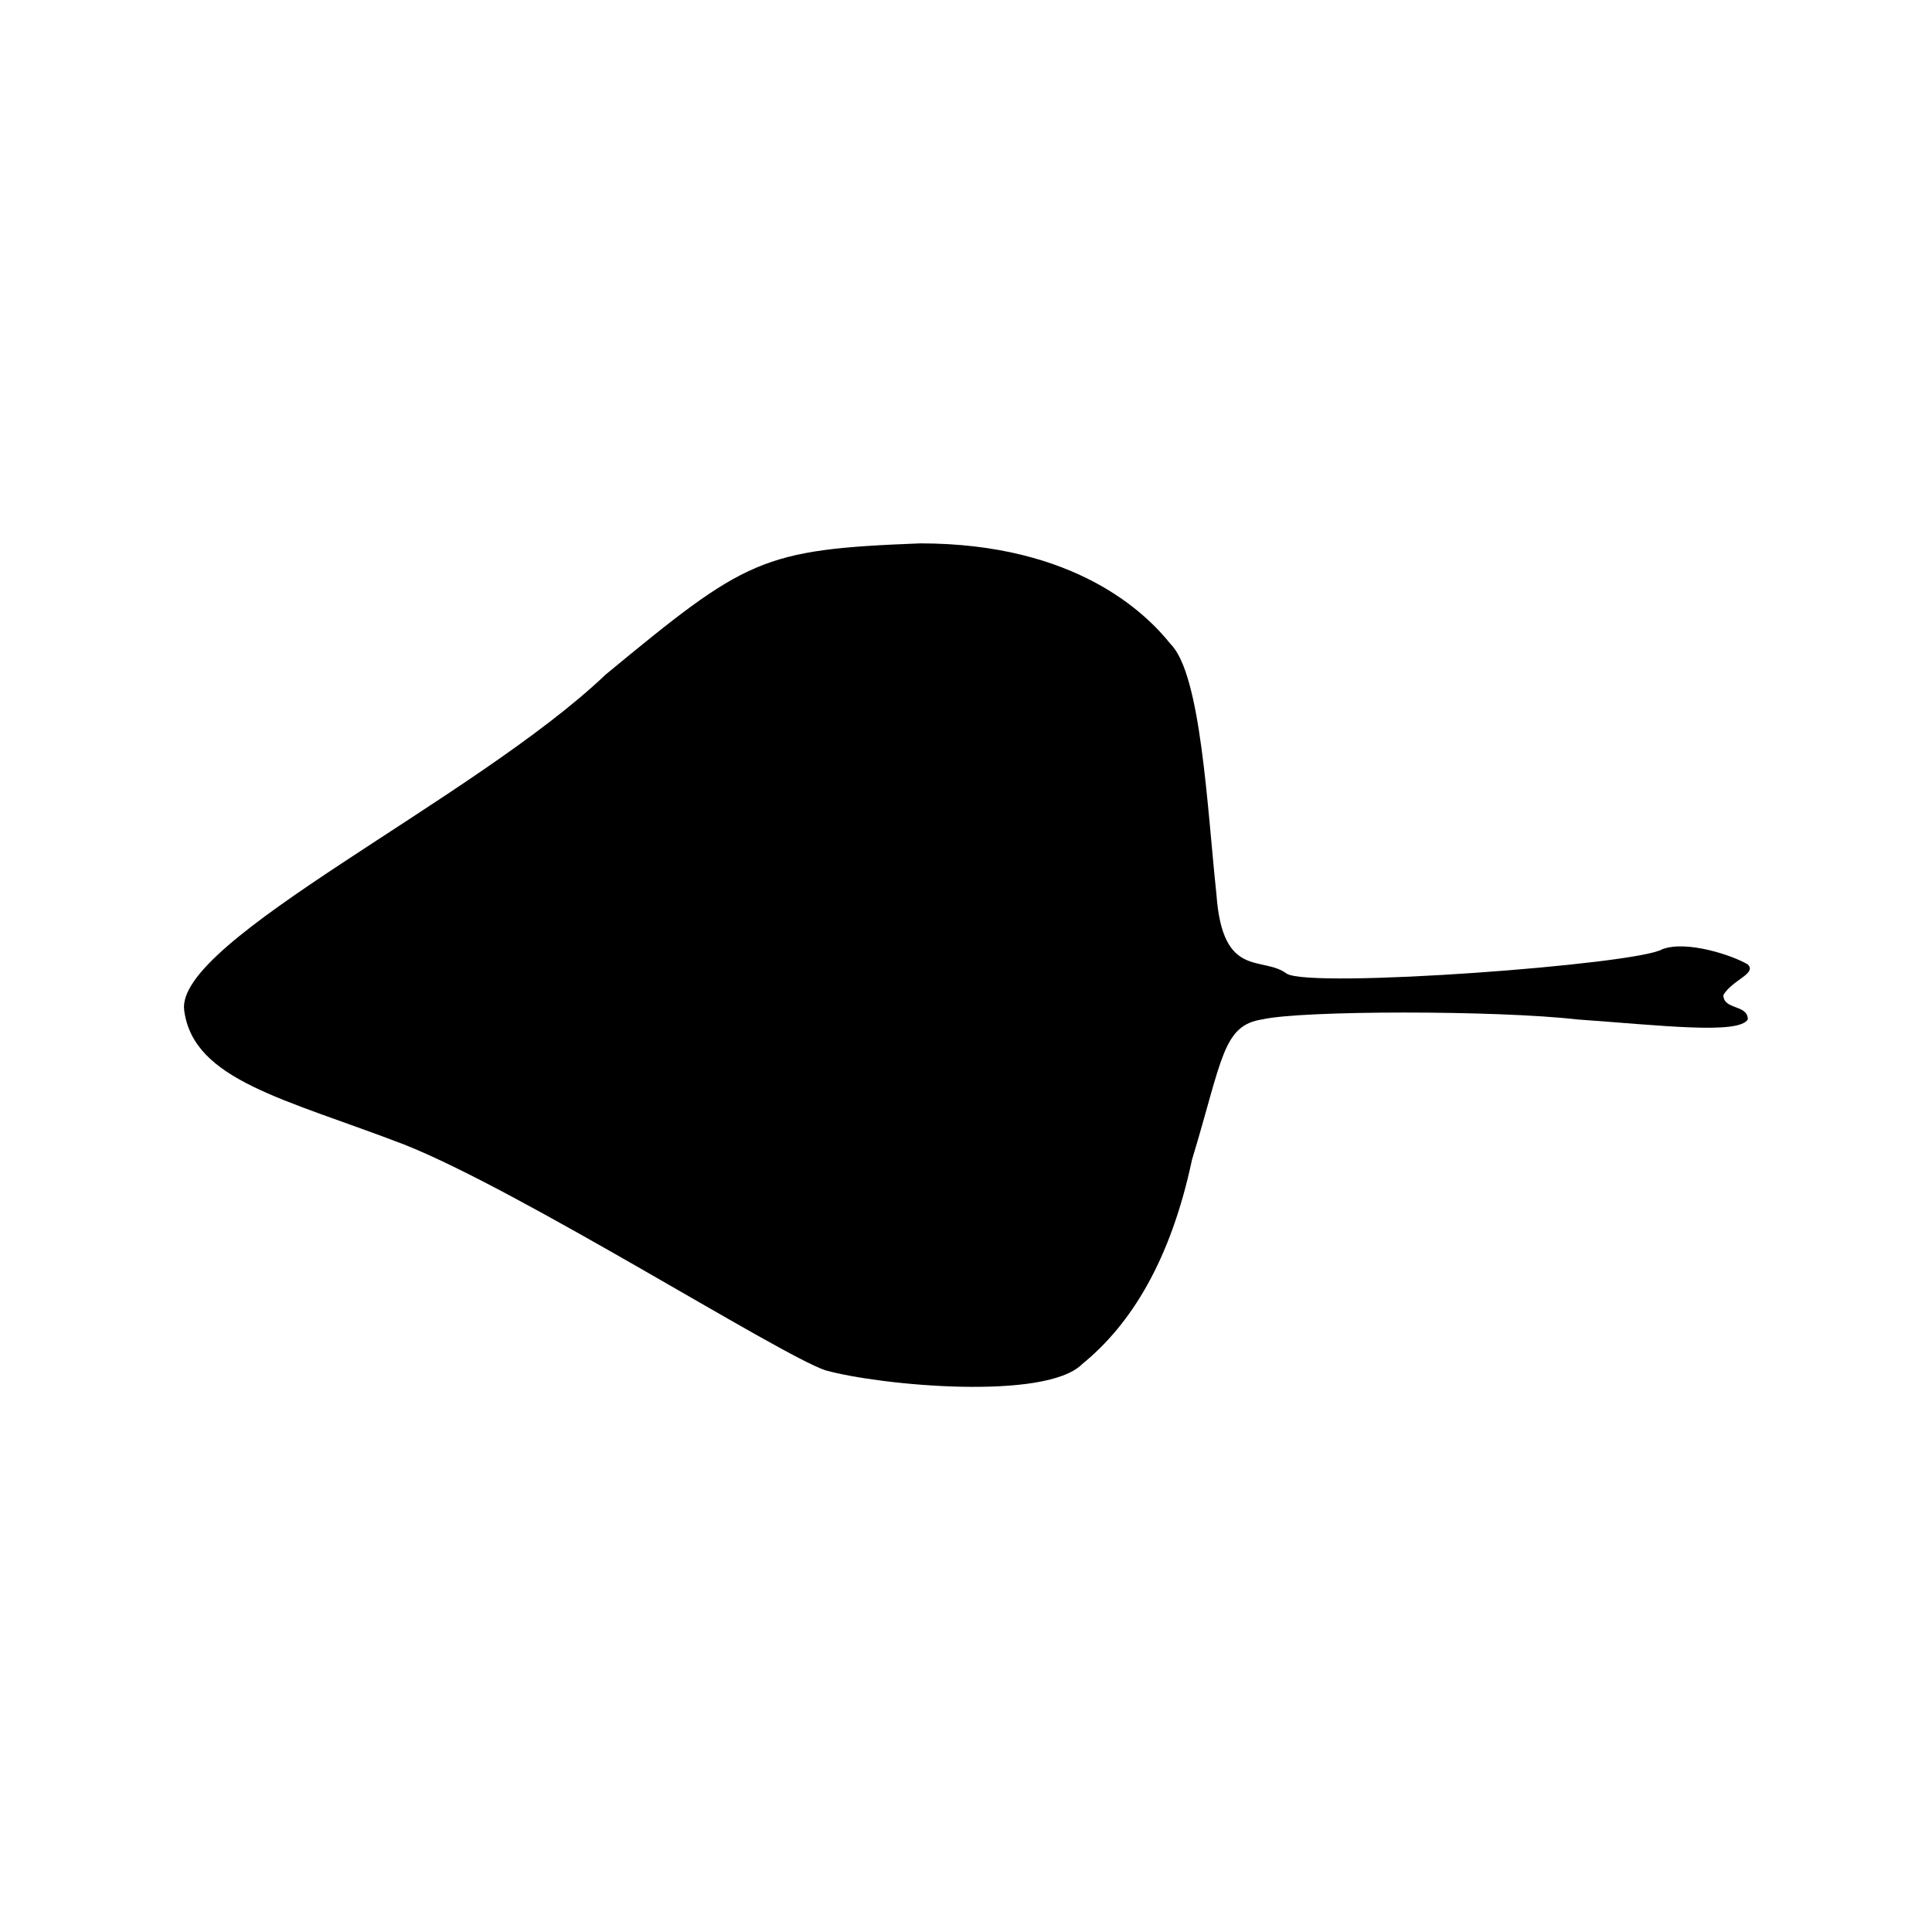 <?xml version="1.0" encoding="UTF-8"?>
<svg width="64px" height="64px" viewBox="0 0 64 64" version="1.1" xmlns="http://www.w3.org/2000/svg" xmlns:xlink="http://www.w3.org/1999/xlink">
    <!-- Generator: Sketch 52.6 (67491) - http://www.bohemiancoding.com/sketch -->
    <title>leaves-cuneate-copy</title>
    <desc>Created with Sketch.</desc>
    <g id="leaves-cuneate-copy" stroke="none" stroke-width="1" fill="none" fill-rule="evenodd">
        <g id="icon-leaves-cuneate-copy" transform="translate(6, 18)" fill="#000000">
            <path d="M51.899,15.769 C51.899,15.264 51.089,15.466 51.089,14.96 C51.393,14.455 52.202,14.253 51.899,13.949 C51.393,13.646 49.875,13.141 49.066,13.444 C48.257,13.949 37.432,14.758 36.623,14.253 C35.813,13.646 34.498,14.455 34.296,11.625 C33.992,8.794 33.79,4.347 32.778,3.336 C31.969,2.325 29.642,0 24.482,0 C19.222,0.202 18.716,0.505 14.062,4.347 C9.712,8.491 -0.202,13.141 0.101,15.466 C0.405,17.791 3.44,18.397 7.385,19.913 C11.23,21.43 19.829,26.888 21.346,27.394 C23.167,27.899 28.63,28.404 29.844,27.191 C31.463,25.877 32.778,23.755 33.486,20.419 C34.498,17.083 34.498,15.971 35.813,15.769 C37.128,15.466 43.603,15.466 46.233,15.769 C49.066,15.971 51.595,16.274 51.899,15.769 Z" id="Path"></path>
        </g>
    </g>
</svg>